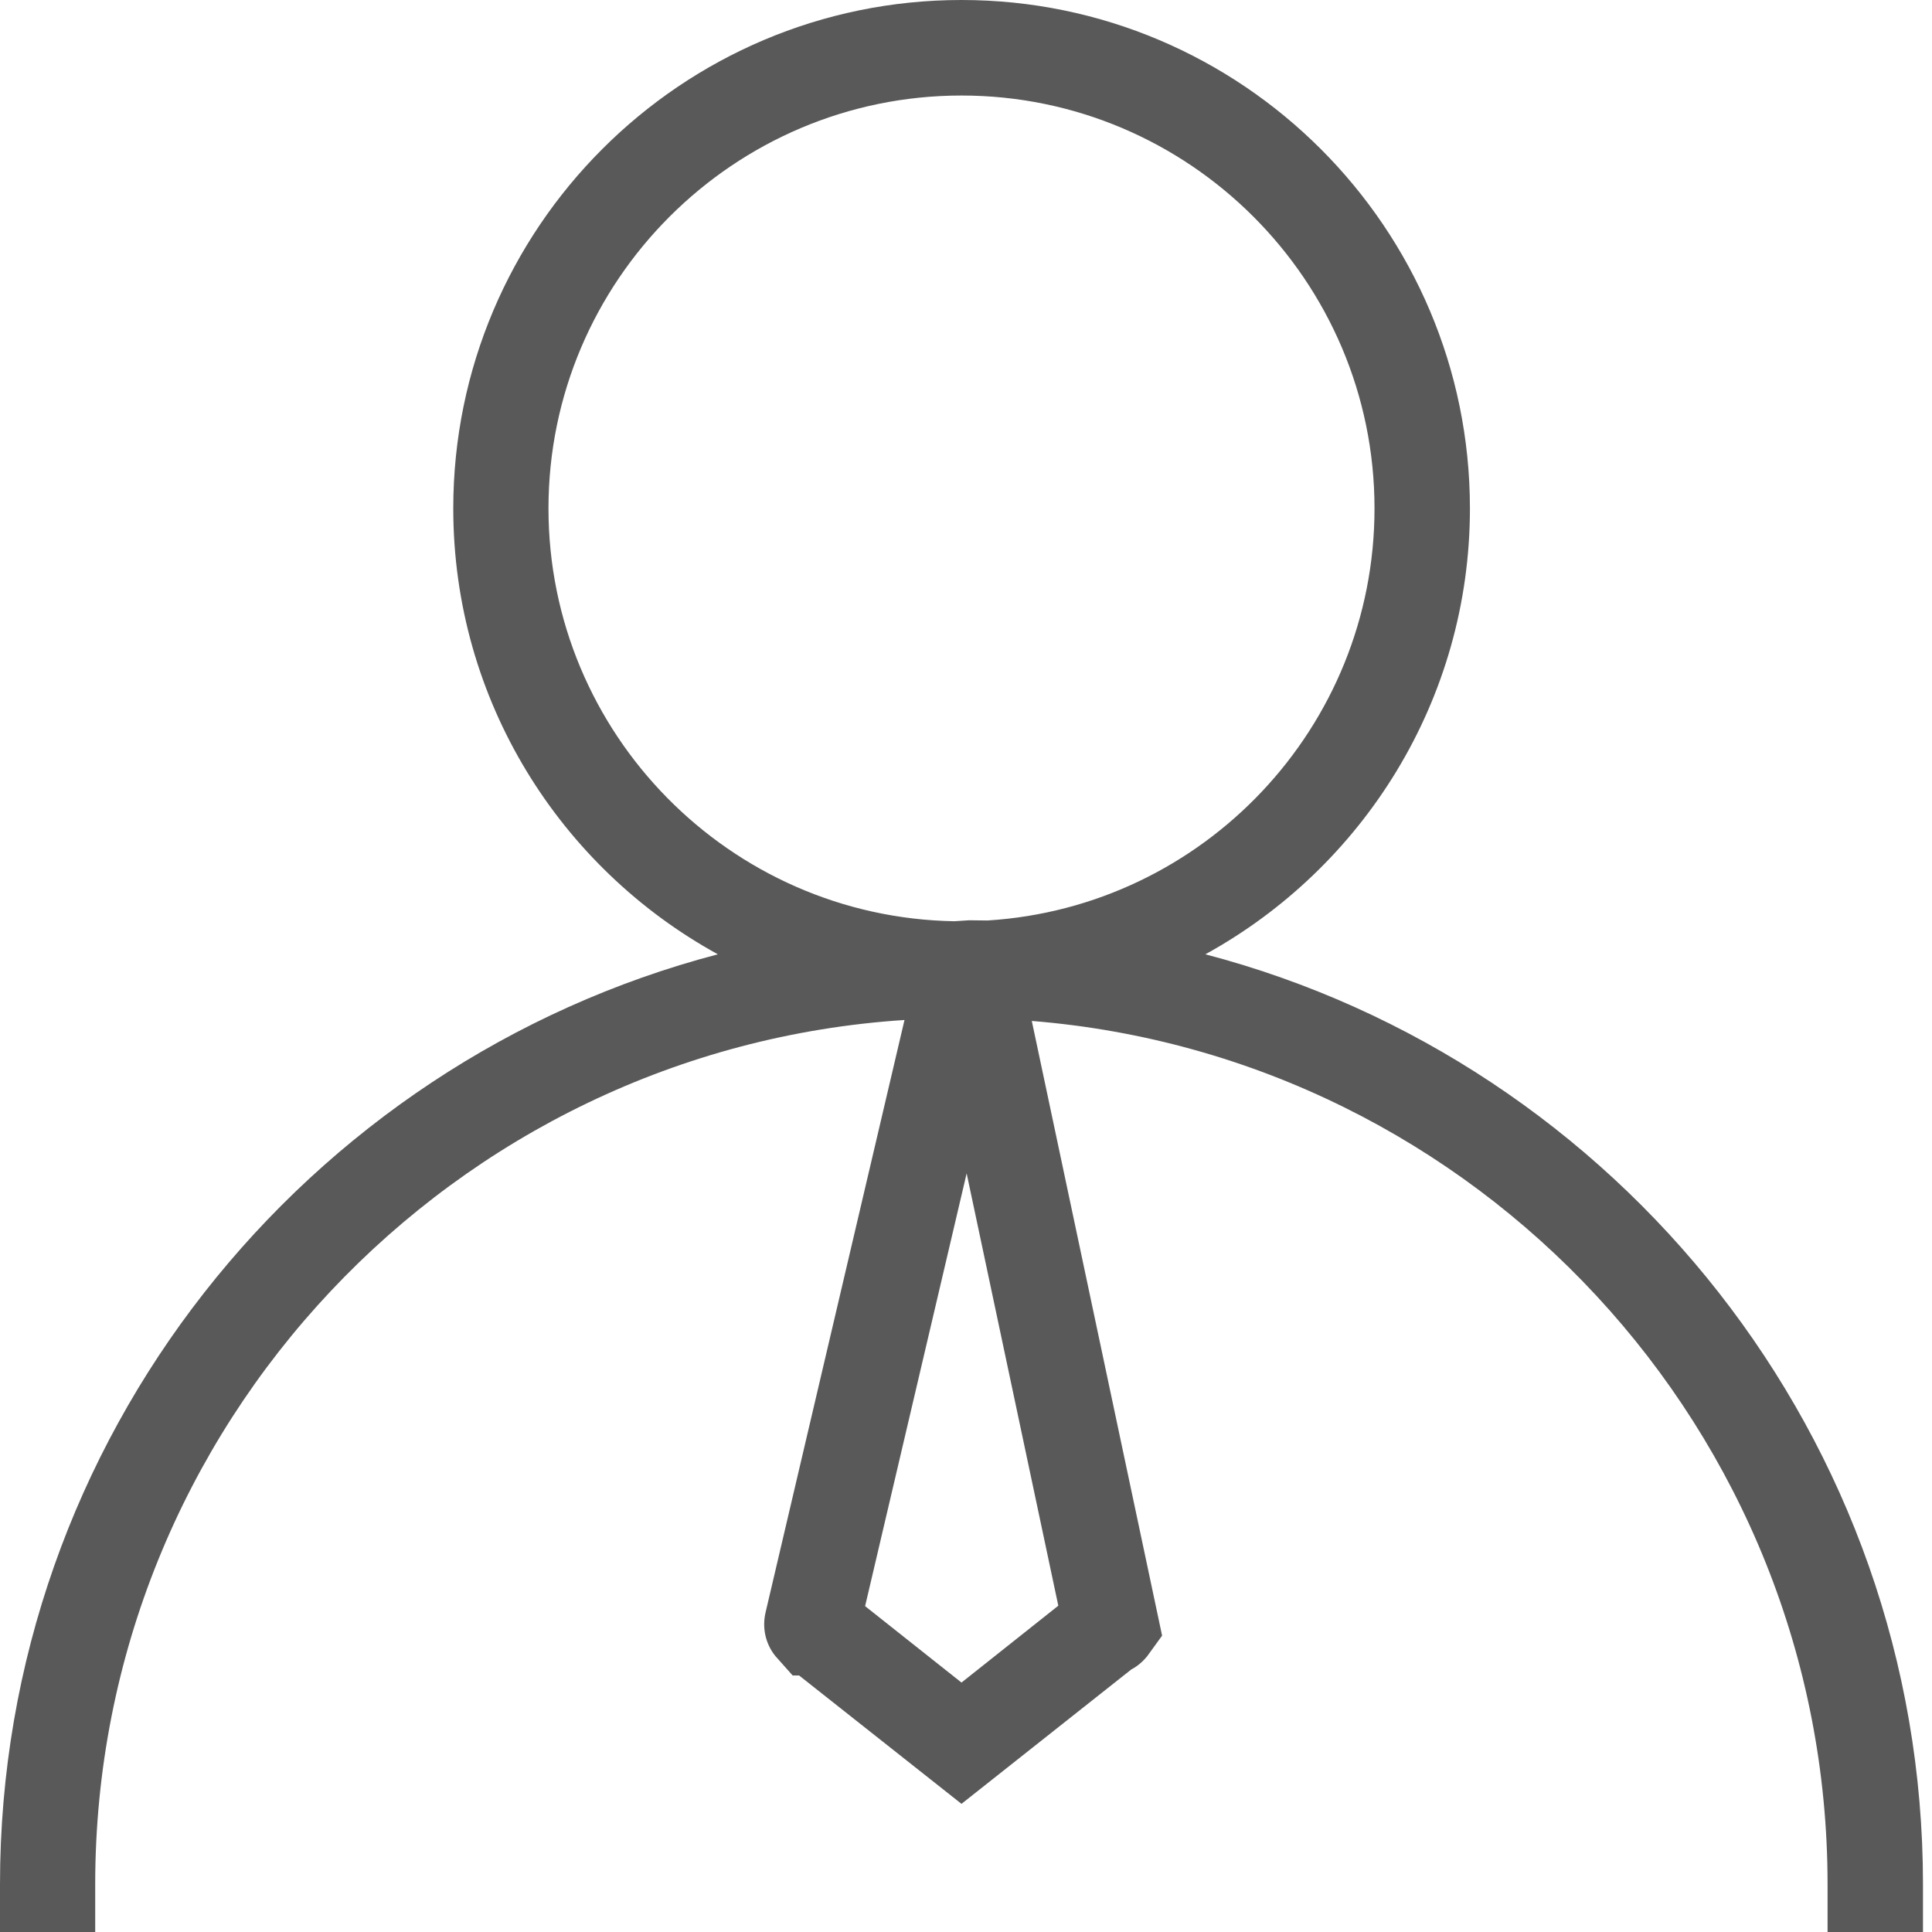 <?xml version="1.0" encoding="UTF-8"?>
<svg width="18px" height="18px" viewBox="0 0 18 18" version="1.1" xmlns="http://www.w3.org/2000/svg" xmlns:xlink="http://www.w3.org/1999/xlink">
    <title>jg-public-kapian-faren.svg</title>
    <g id="页面-1" stroke="none" stroke-width="1" fill="none" fill-rule="evenodd">
        <g id="金融发展-全省总览" transform="translate(-286, -898)" fill-rule="nonzero">
            <g id="jg-public-kapian-faren.svg" transform="translate(286, 898)">
                <rect id="矩形" fill="#000000" opacity="0" x="0" y="0" width="18" height="18"></rect>
                <path d="M11.23,8.891 C12.697,8.085 13.695,6.524 13.695,4.737 C13.695,2.125 11.57,0 8.958,0 C6.346,0 4.223,2.125 4.223,4.737 C4.223,6.527 5.22,8.085 6.688,8.891 C2.845,9.898 0,13.401 0,17.555 L0,18 L0.887,18 L0.887,17.555 C0.887,13.284 4.223,9.776 8.427,9.503 L7.133,15.021 C7.099,15.164 7.131,15.313 7.223,15.428 L7.385,15.61 L7.445,15.61 L8.958,16.806 L10.54,15.554 C10.597,15.524 10.645,15.483 10.687,15.432 L10.827,15.239 L9.613,9.512 C13.756,9.845 17.027,13.326 17.027,17.555 L17.027,18 L17.916,18 L17.916,17.555 C17.916,13.401 15.071,9.898 11.23,8.891 Z M5.11,4.737 C5.11,2.616 6.837,0.89 8.958,0.89 C11.079,0.89 12.806,2.616 12.806,4.737 C12.806,6.778 11.209,8.452 9.199,8.576 L9.029,8.574 L8.891,8.583 C6.799,8.547 5.11,6.835 5.11,4.737 Z M8.958,15.676 L8.06,14.964 L9.006,10.932 L9.86,14.96 L8.958,15.676 L8.958,15.676 Z" id="形状" fill="#595959"></path>
            </g>
        </g>
    </g>
</svg>